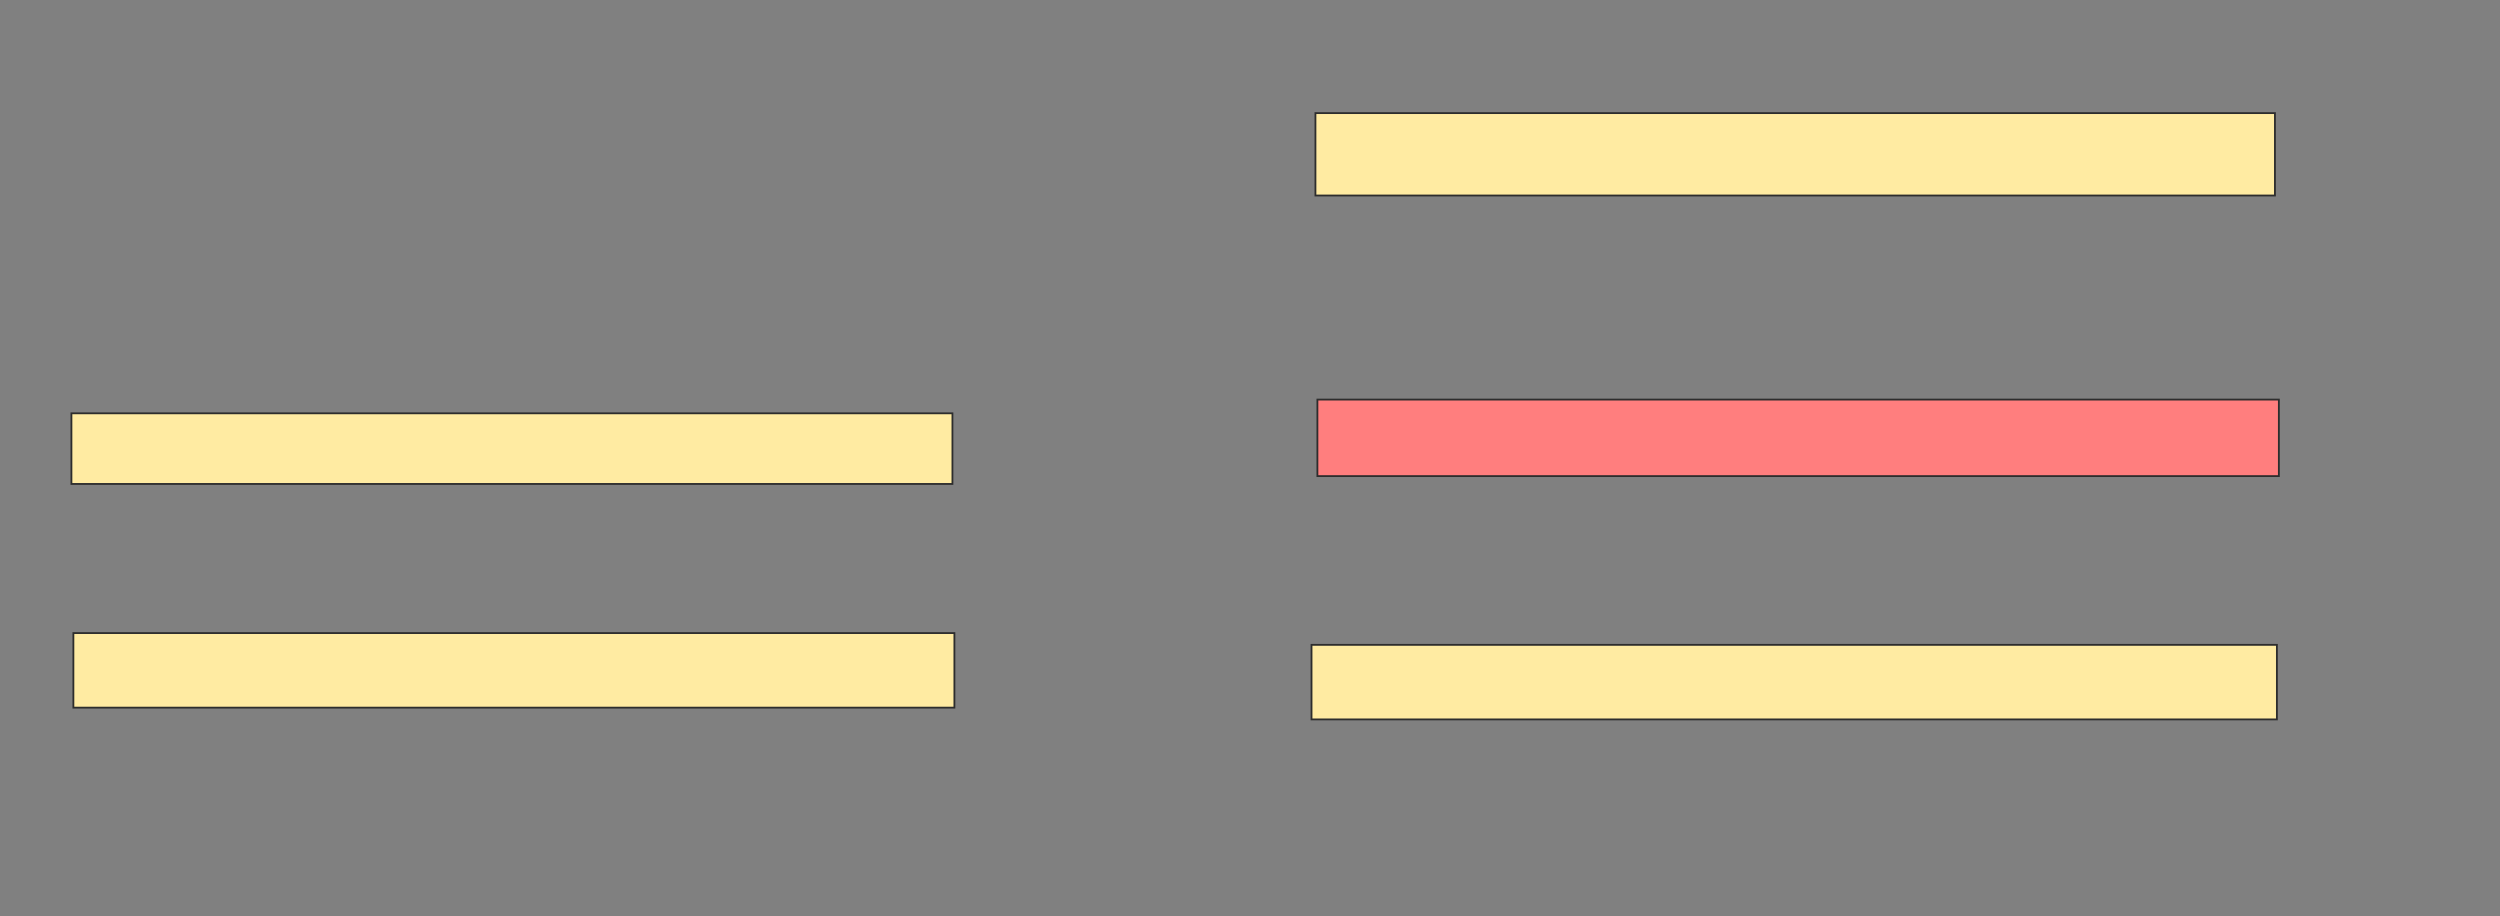 <svg xmlns="http://www.w3.org/2000/svg" width="1370" height="502">
 <rect width="100%" height="100%" fill="#808080" stroke="none"/>
 <!-- Created with Image Occlusion Enhanced -->
 <g>
  <title>Labels</title>
 </g>
 <g>
  <title>Masks</title>
  <rect id="eaec104a10a64b48be28674d7a174fa0-ao-1" height="38.71" width="482.796" y="226.495" x="39.14" stroke="#2D2D2D" fill="#FFEBA2"/>
  <rect id="eaec104a10a64b48be28674d7a174fa0-ao-2" height="40.86" width="482.796" y="346.925" x="40.215" stroke="#2D2D2D" fill="#FFEBA2"/>
  <rect id="eaec104a10a64b48be28674d7a174fa0-ao-3" height="45.161" width="525.806" y="61.979" x="720.86" stroke="#2D2D2D" fill="#FFEBA2"/>
  <rect id="eaec104a10a64b48be28674d7a174fa0-ao-4" height="41.935" width="526.882" y="218.968" x="721.936" stroke="#2D2D2D" fill="#FF7E7E" class="qshape"/>
  <rect id="eaec104a10a64b48be28674d7a174fa0-ao-5" height="40.86" width="529.032" y="353.376" x="718.71" stroke="#2D2D2D" fill="#FFEBA2"/>
 </g>
</svg>